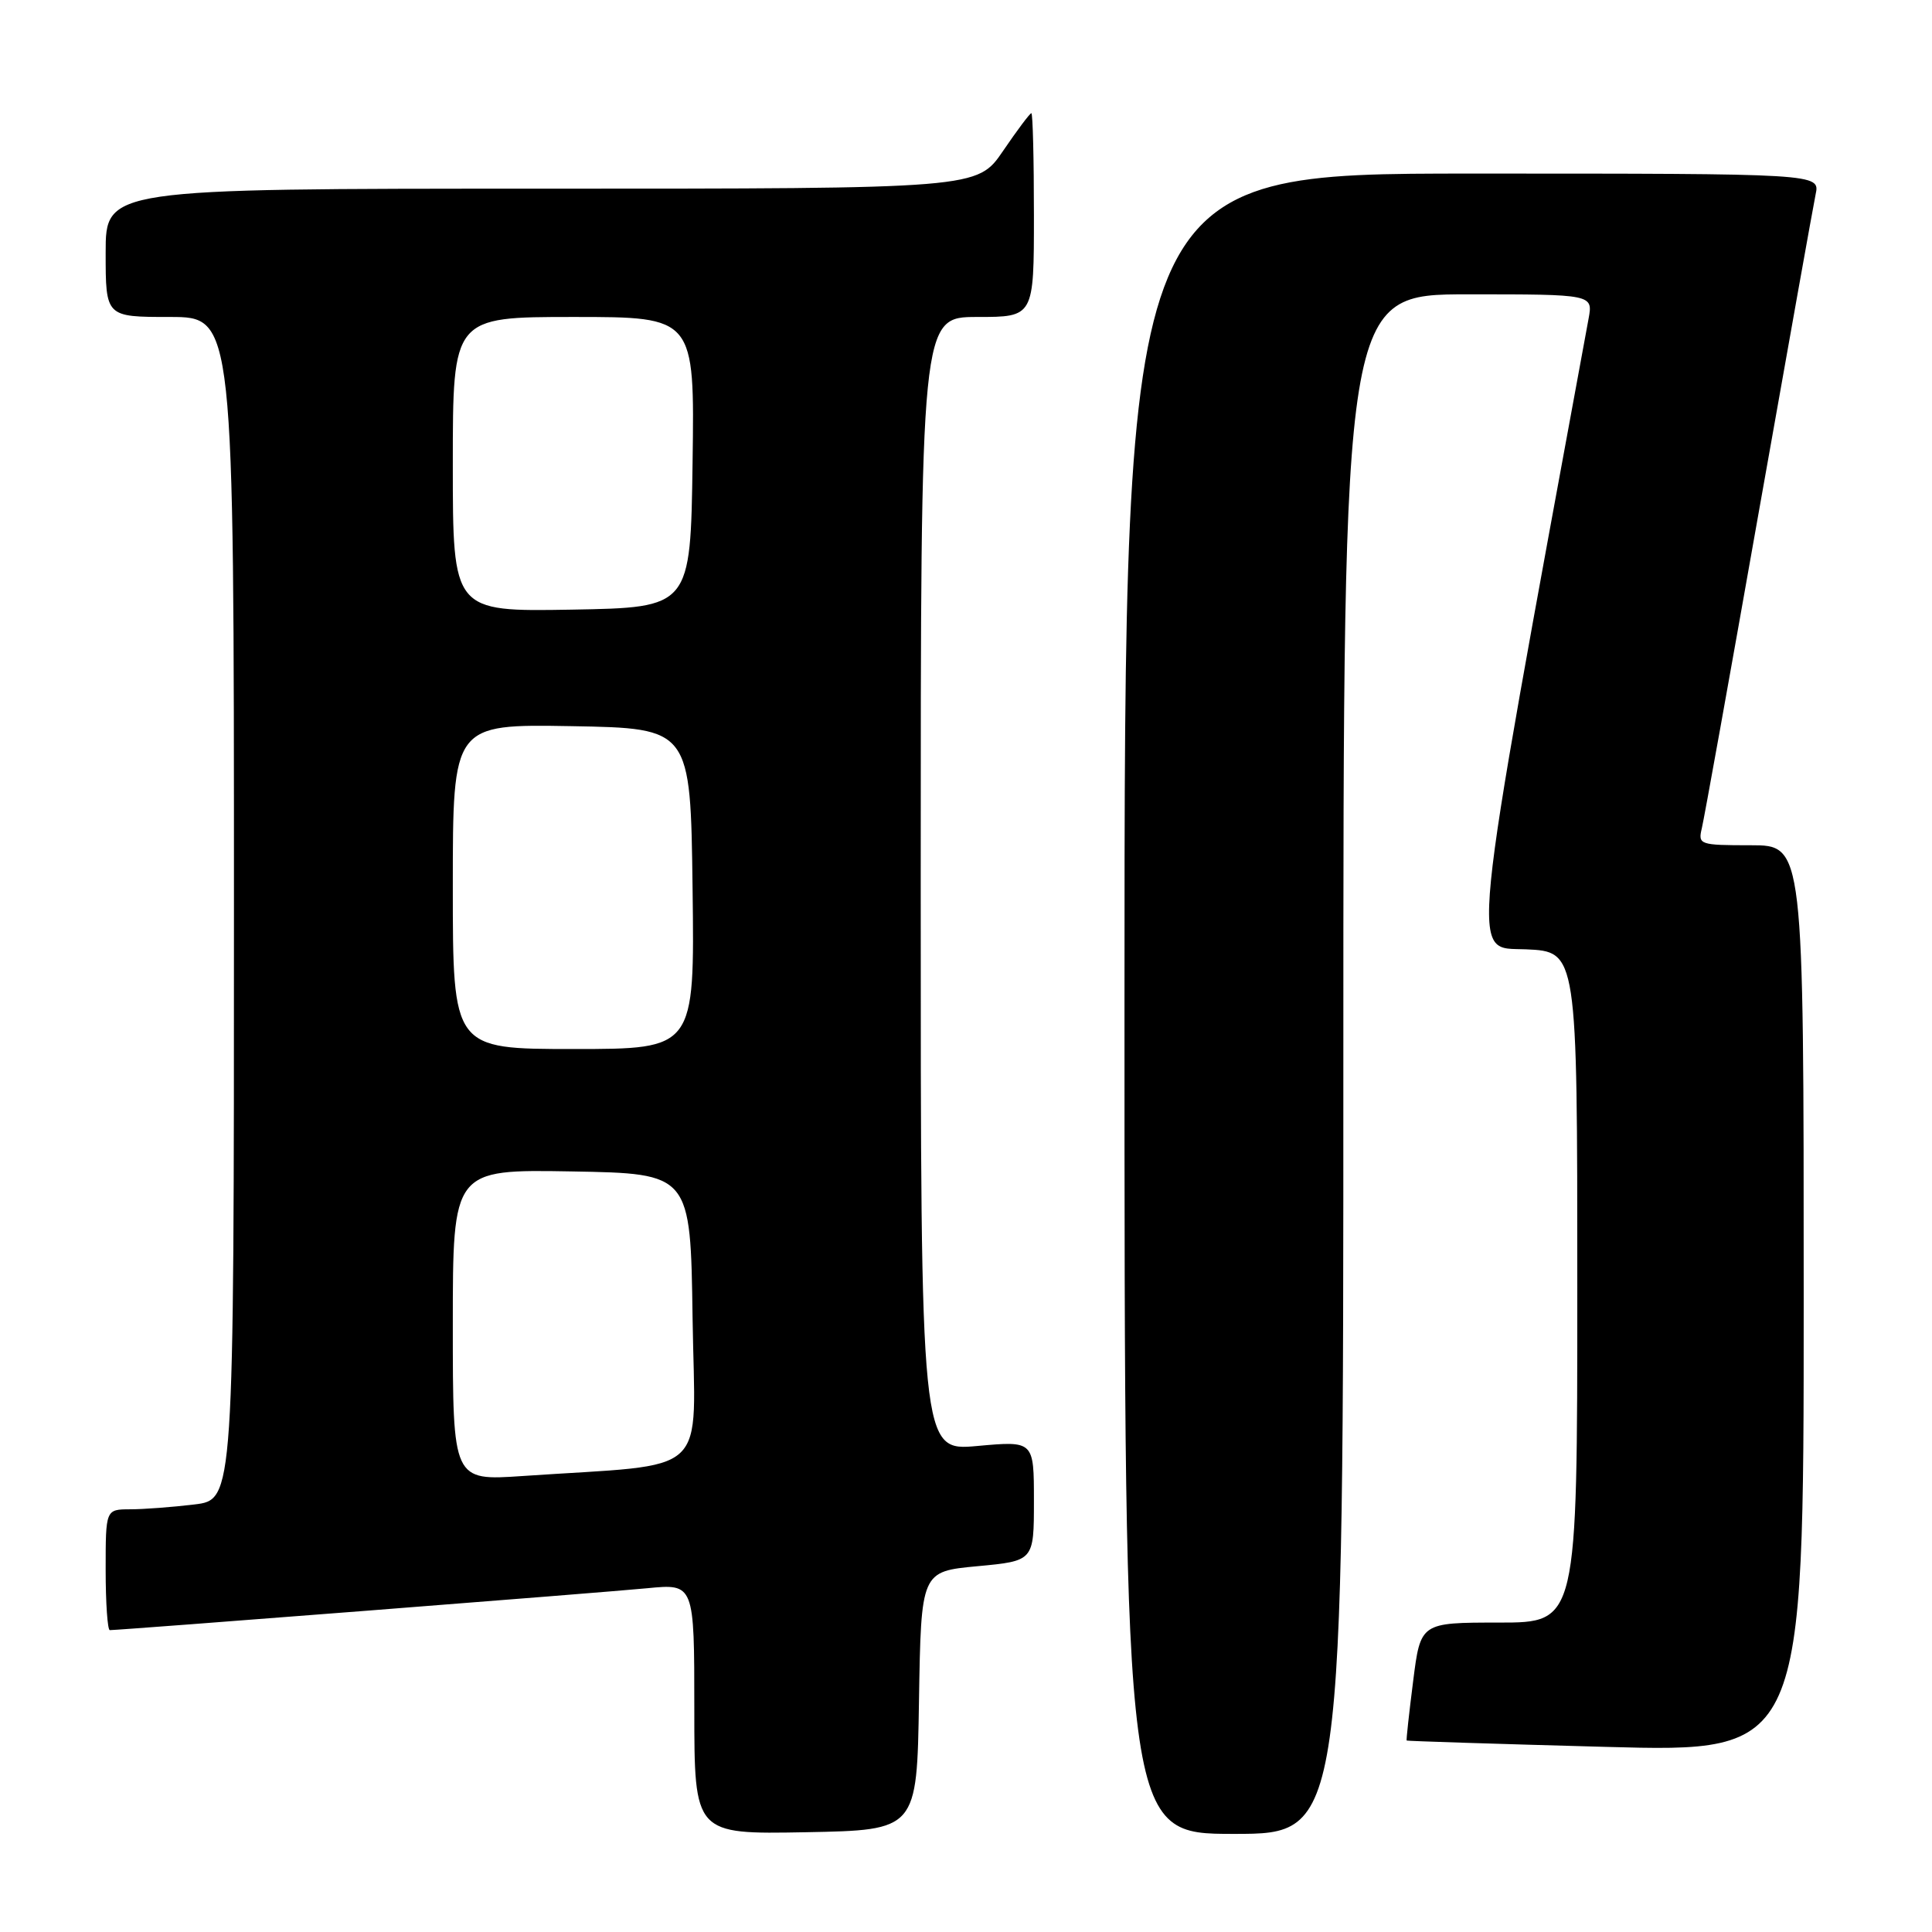 <?xml version="1.0" encoding="UTF-8" standalone="no"?>
<!DOCTYPE svg PUBLIC "-//W3C//DTD SVG 1.1//EN" "http://www.w3.org/Graphics/SVG/1.1/DTD/svg11.dtd" >
<svg xmlns="http://www.w3.org/2000/svg" xmlns:xlink="http://www.w3.org/1999/xlink" version="1.1" viewBox="0 0 256 256">
 <g >
 <path fill="currentColor"
d=" M 121.77 225.37 C 122.05 208.23 122.05 208.23 129.52 207.53 C 137.00 206.83 137.00 206.83 137.00 198.87 C 137.00 190.92 137.00 190.92 129.50 191.60 C 122.00 192.28 122.00 192.28 122.00 117.14 C 122.00 42.00 122.00 42.00 129.50 42.00 C 137.00 42.00 137.00 42.00 137.00 28.50 C 137.00 21.07 136.85 15.00 136.66 15.00 C 136.47 15.00 134.78 17.25 132.91 20.00 C 129.50 25.00 129.50 25.00 71.75 25.00 C 14.00 25.00 14.00 25.00 14.00 33.50 C 14.00 42.00 14.00 42.00 22.50 42.00 C 31.00 42.00 31.00 42.00 31.00 120.36 C 31.00 198.72 31.00 198.72 25.75 199.35 C 22.86 199.70 19.04 199.99 17.25 199.99 C 14.00 200.00 14.00 200.00 14.00 208.00 C 14.00 212.40 14.25 216.00 14.55 216.00 C 15.97 216.00 80.25 210.99 85.75 210.45 C 92.00 209.84 92.00 209.84 92.00 226.45 C 92.00 243.05 92.00 243.05 106.75 242.78 C 121.50 242.50 121.50 242.50 121.77 225.37 Z  M 178.00 141.00 C 178.00 39.00 178.00 39.00 194.55 39.00 C 211.09 39.00 211.09 39.00 210.49 42.25 C 194.44 129.51 194.84 125.48 202.18 125.79 C 209.00 126.09 209.00 126.09 209.00 170.54 C 209.00 215.00 209.00 215.00 198.62 215.00 C 188.23 215.00 188.23 215.00 187.25 222.75 C 186.71 227.01 186.32 230.56 186.39 230.63 C 186.45 230.70 198.31 231.08 212.75 231.47 C 239.00 232.19 239.00 232.19 239.00 172.10 C 239.00 112.00 239.00 112.00 231.98 112.00 C 225.21 112.00 224.98 111.92 225.50 109.75 C 225.80 108.51 229.18 89.72 233.02 68.00 C 236.87 46.27 240.27 27.26 240.58 25.75 C 241.16 23.00 241.16 23.00 195.08 23.00 C 149.00 23.00 149.00 23.00 149.00 133.00 C 149.00 243.00 149.00 243.00 163.50 243.00 C 178.00 243.00 178.00 243.00 178.00 141.00 Z  M 60.00 175.58 C 60.00 154.95 60.00 154.95 75.75 155.22 C 91.50 155.50 91.50 155.50 91.77 174.65 C 92.08 196.16 94.56 193.85 69.25 195.58 C 60.00 196.21 60.00 196.21 60.00 175.58 Z  M 60.00 117.47 C 60.00 95.95 60.00 95.95 75.75 96.22 C 91.50 96.50 91.50 96.50 91.77 117.75 C 92.04 139.00 92.04 139.00 76.02 139.00 C 60.00 139.00 60.00 139.00 60.00 117.47 Z  M 60.00 61.53 C 60.00 42.00 60.00 42.00 76.02 42.00 C 92.04 42.00 92.04 42.00 91.77 61.25 C 91.50 80.50 91.50 80.50 75.75 80.78 C 60.00 81.05 60.00 81.05 60.00 61.53 Z "/>
</g>
</svg>